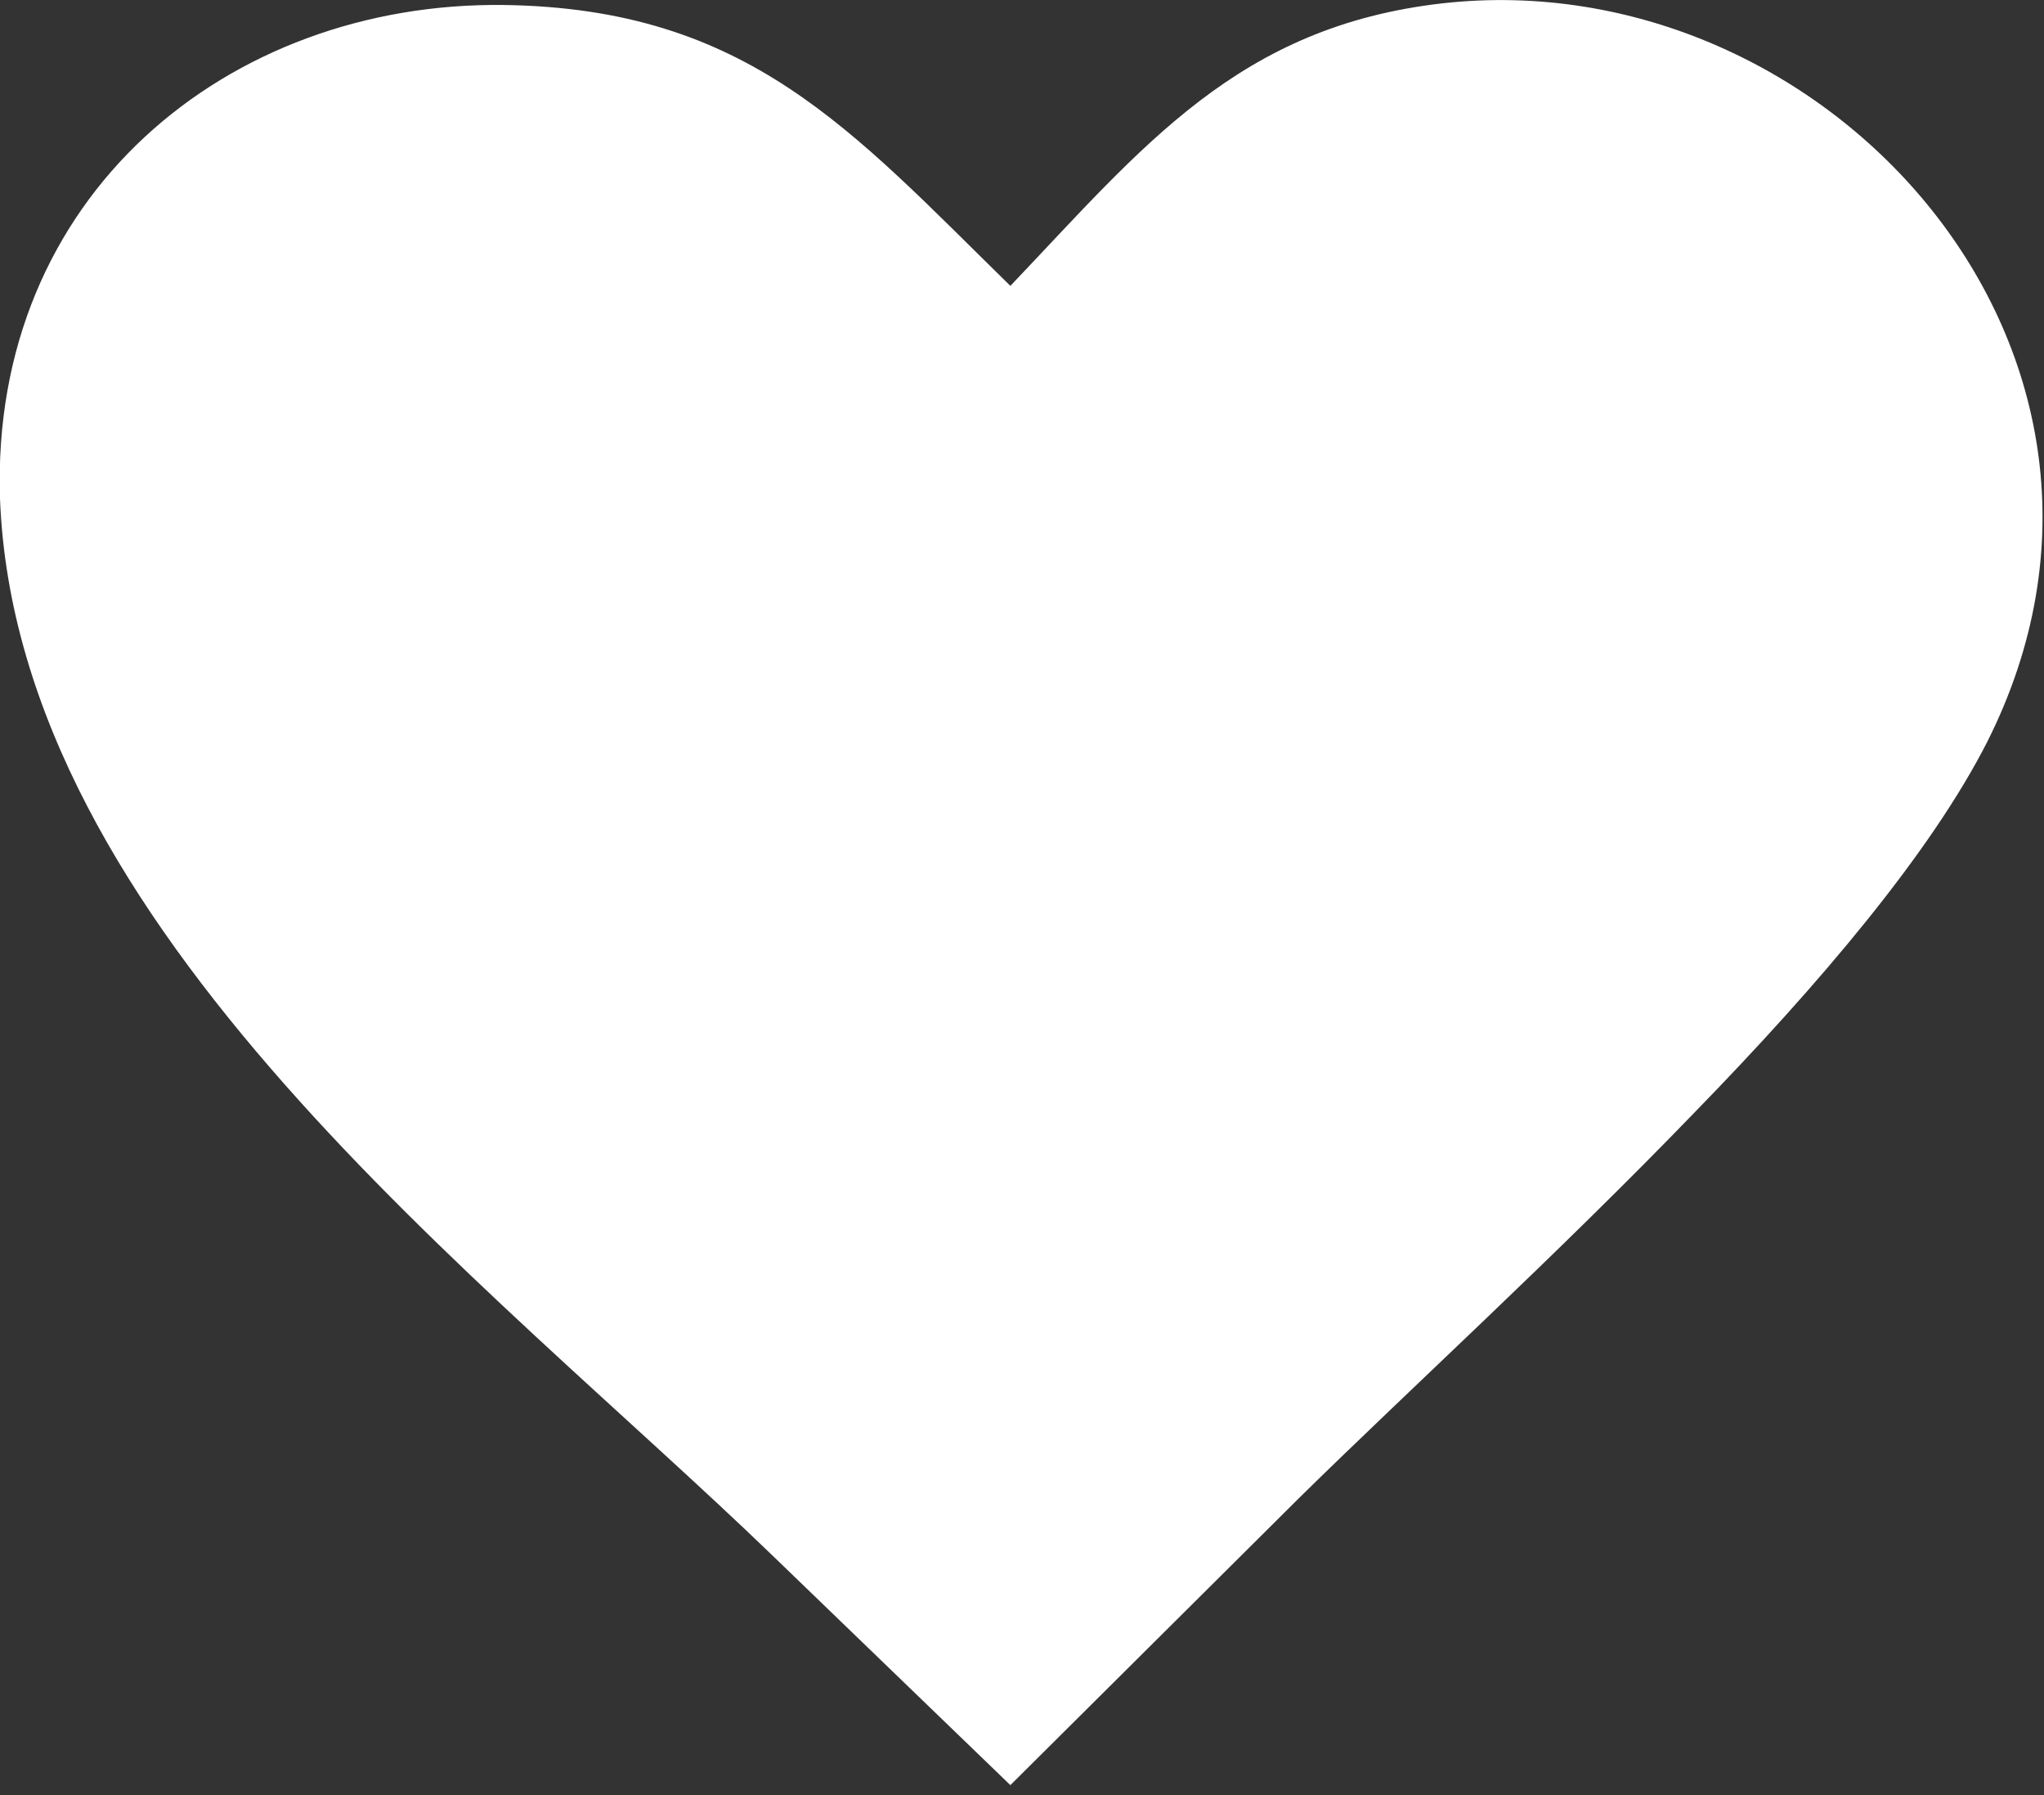 <svg version="1.2" xmlns="http://www.w3.org/2000/svg" viewBox="0 0 123 108" width="123" height="108">
	<rect x="0" y="0" width="123" height="108" fill="#333333" stroke="none"/>
	<title>icon-heart-svg</title>
	<style>
		.s0 { fill: #ffffff } 
	</style>
	<g id="Layer">
		<path id="Layer" fill-rule="evenodd" class="s0" d="m60.8 17.2c8-8.4 13.7-15.6 26-17 23.2-2.6 44.5 21.1 32.8 44.4-3.4 6.7-10.1 14.6-17.6 22.3-8.3 8.6-17.4 16.9-23.8 23.2l-17.4 17.3-14.3-13.8c-17.3-16.7-45.5-37.7-46.5-63.6-0.6-18.2 13.7-29.9 30.3-29.7 14.7 0.2 20.9 7.5 30.5 16.9z"/>
	</g>
</svg>
